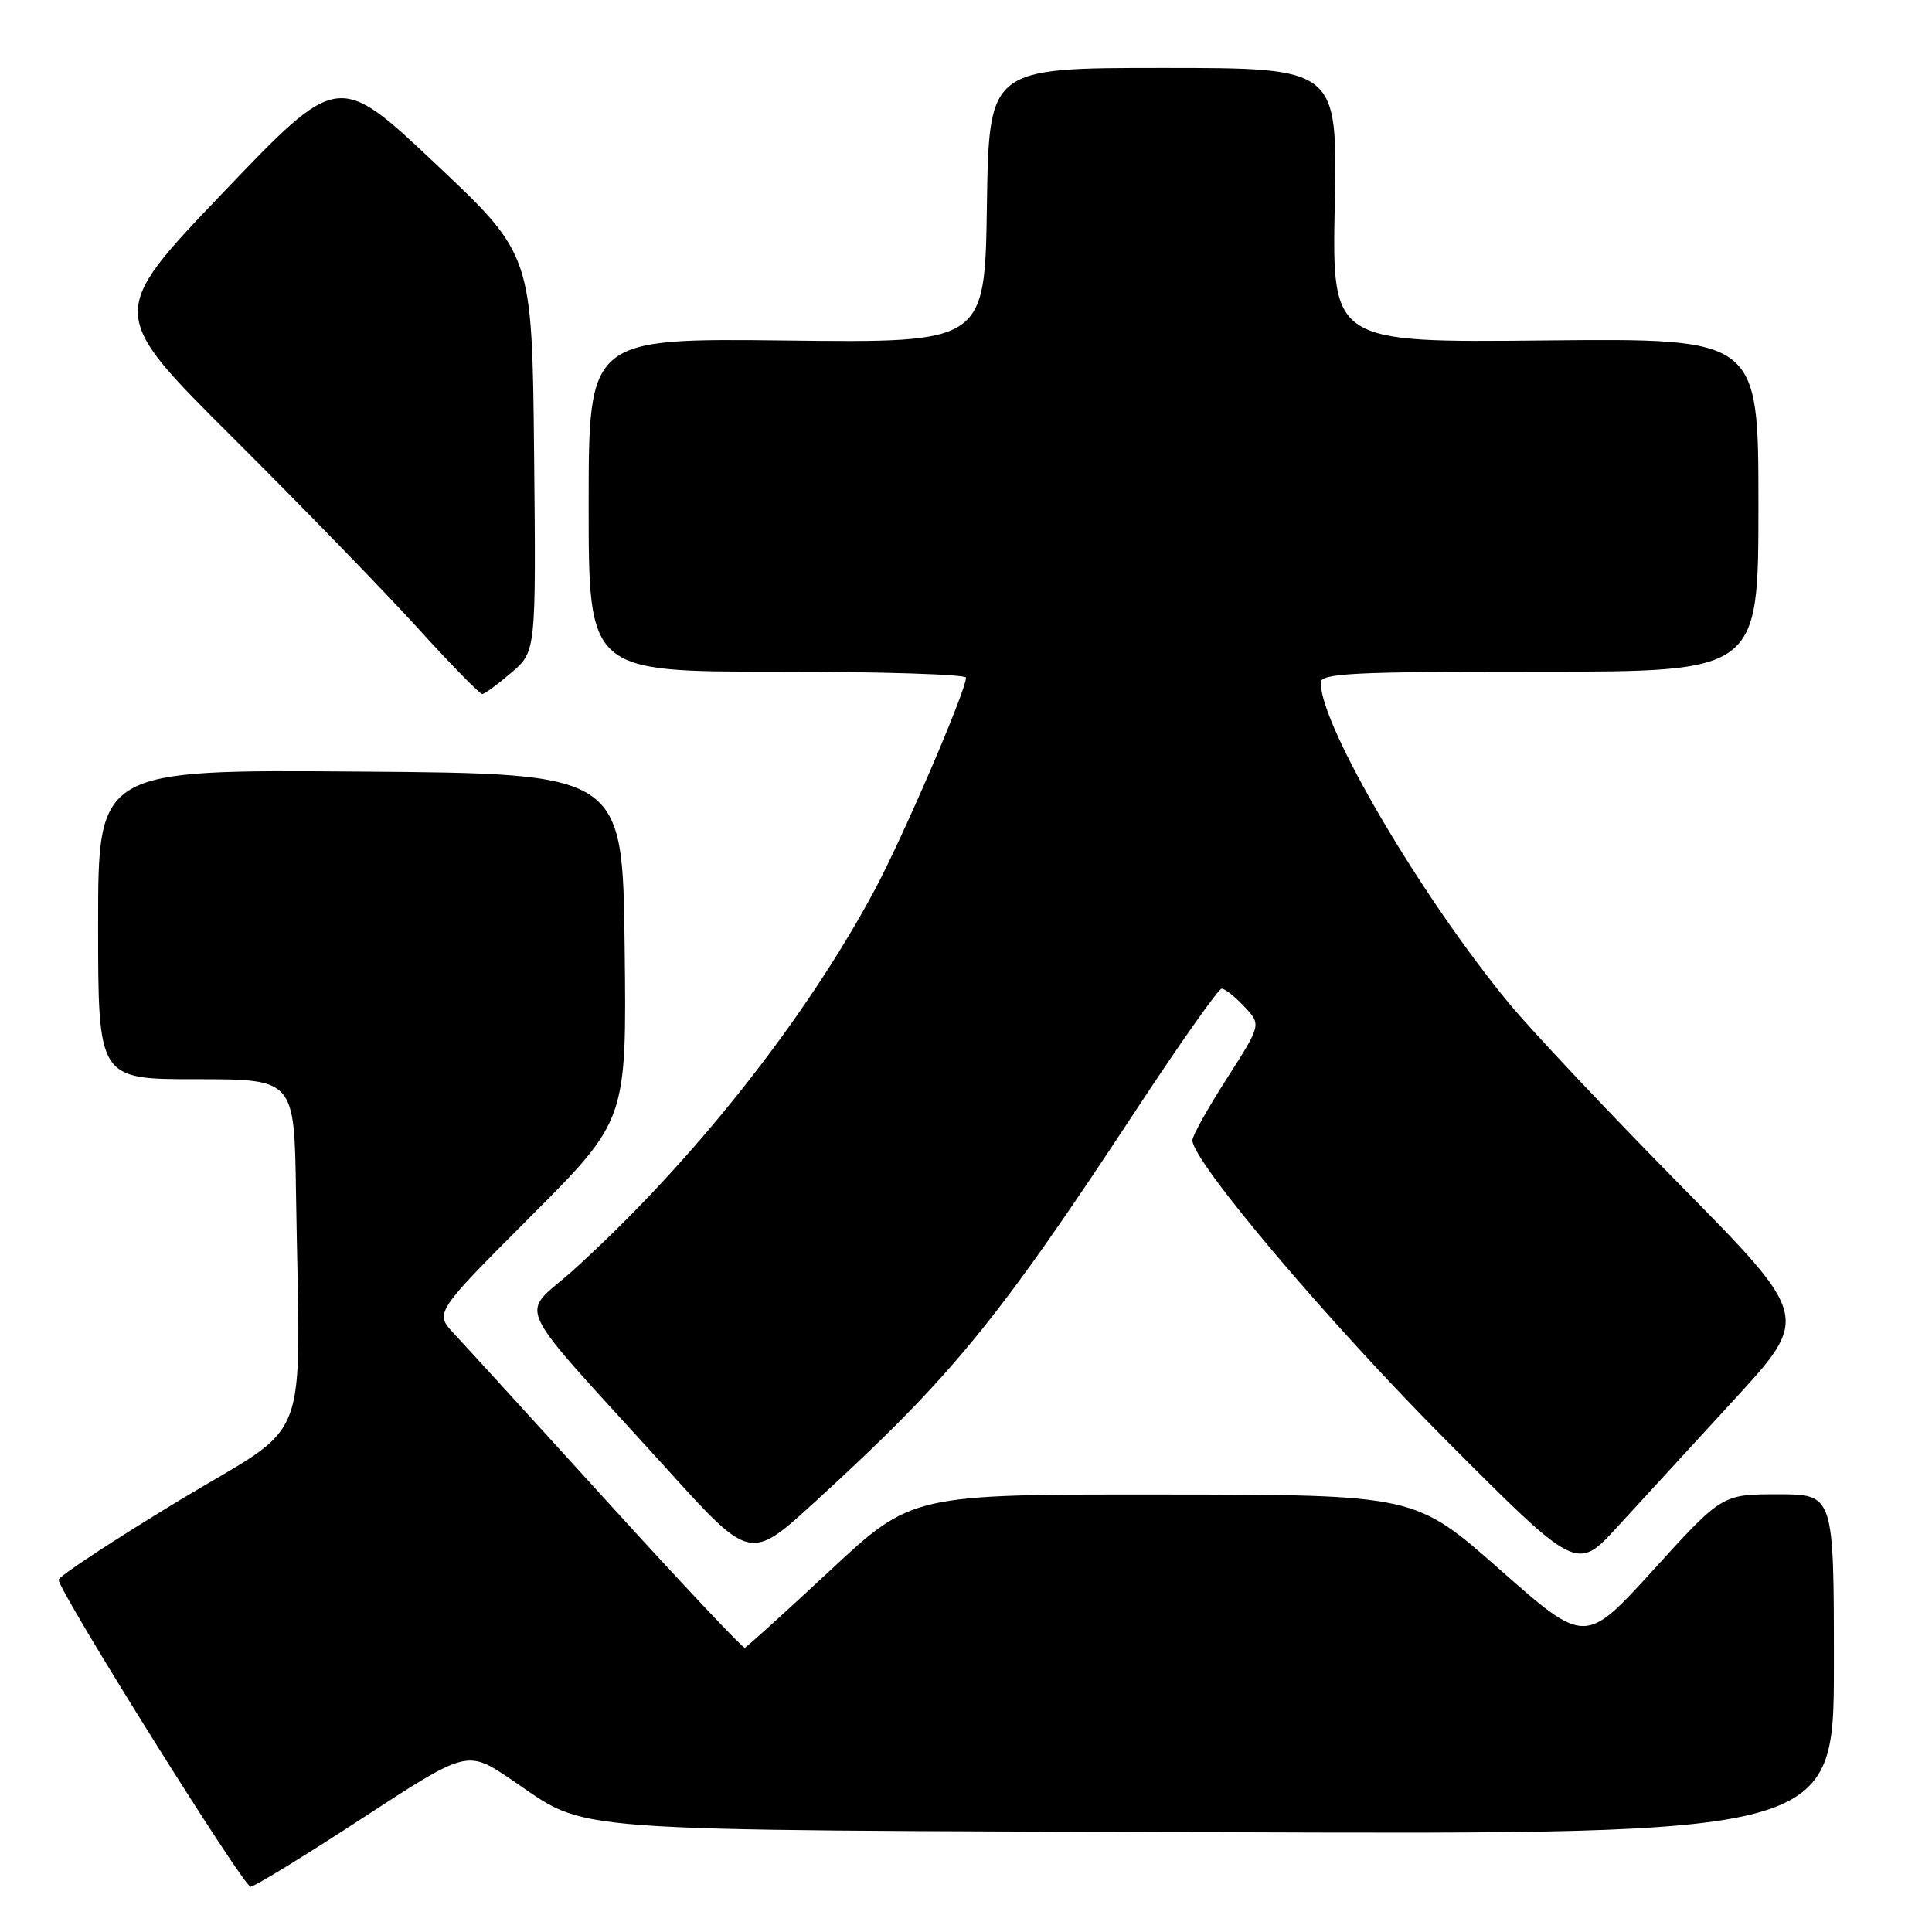 <?xml version="1.0" encoding="UTF-8" standalone="no"?>
<!DOCTYPE svg PUBLIC "-//W3C//DTD SVG 1.1//EN" "http://www.w3.org/Graphics/SVG/1.1/DTD/svg11.dtd" >
<svg xmlns="http://www.w3.org/2000/svg" xmlns:xlink="http://www.w3.org/1999/xlink" version="1.1" viewBox="0 0 256 256">
 <g >
 <path fill="currentColor"
d=" M 48.00 240.93 C 61.90 231.86 61.90 231.86 67.70 235.77 C 78.32 242.92 72.10 242.46 161.75 242.78 C 243.00 243.07 243.00 243.07 243.00 220.53 C 243.00 198.00 243.00 198.00 235.60 198.00 C 228.19 198.00 228.19 198.00 219.12 207.97 C 210.05 217.95 210.05 217.95 198.78 208.01 C 187.50 198.06 187.50 198.06 154.17 198.03 C 120.83 198.00 120.83 198.00 110.00 208.09 C 104.04 213.64 98.95 218.25 98.69 218.34 C 98.43 218.43 90.23 209.72 80.49 199.00 C 70.74 188.28 61.60 178.25 60.17 176.73 C 57.58 173.95 57.58 173.95 70.31 161.19 C 83.04 148.43 83.04 148.43 82.77 125.47 C 82.50 102.50 82.50 102.50 47.75 102.24 C 13.00 101.97 13.00 101.97 13.00 122.49 C 13.00 143.00 13.00 143.00 26.00 143.00 C 39.00 143.00 39.00 143.00 39.22 158.00 C 39.74 192.86 41.60 188.00 23.64 198.88 C 14.92 204.17 7.78 208.87 7.77 209.33 C 7.74 210.79 32.26 250.00 33.20 250.00 C 33.70 250.00 40.36 245.92 48.00 240.93 Z  M 229.75 185.50 C 239.85 174.50 239.85 174.50 222.61 157.00 C 213.13 147.38 202.95 136.57 200.00 133.00 C 188.31 118.85 175.00 96.19 175.00 90.46 C 175.00 89.21 179.22 89.00 204.00 89.00 C 233.00 89.00 233.00 89.00 233.00 66.91 C 233.00 44.83 233.00 44.83 204.75 45.11 C 176.50 45.40 176.50 45.40 176.86 27.20 C 177.22 9.00 177.22 9.00 154.13 9.00 C 131.05 9.00 131.05 9.00 130.77 27.21 C 130.50 45.43 130.50 45.43 104.25 45.12 C 78.00 44.82 78.00 44.82 78.00 66.91 C 78.00 89.00 78.00 89.00 103.00 89.00 C 116.75 89.00 128.00 89.36 128.00 89.79 C 128.00 91.53 119.64 110.96 115.86 118.00 C 106.58 135.29 91.70 154.06 76.03 168.24 C 68.85 174.73 67.28 171.39 88.46 194.75 C 99.41 206.84 99.41 206.84 107.96 199.03 C 126.09 182.45 132.08 175.15 150.54 147.08 C 156.36 138.23 161.46 131.00 161.88 131.00 C 162.31 131.00 163.66 132.07 164.89 133.39 C 167.13 135.77 167.13 135.77 162.57 142.90 C 160.06 146.81 158.00 150.50 158.00 151.09 C 158.00 153.89 176.06 175.24 191.62 190.85 C 208.92 208.20 208.92 208.20 214.28 202.35 C 217.23 199.13 224.19 191.55 229.75 185.50 Z  M 67.77 89.12 C 71.03 86.33 71.03 86.33 70.77 60.03 C 70.50 33.74 70.50 33.74 57.66 21.65 C 44.82 9.55 44.82 9.55 29.55 25.53 C 14.29 41.50 14.29 41.50 30.89 58.03 C 40.03 67.13 51.06 78.49 55.41 83.28 C 59.76 88.08 63.59 91.98 63.91 91.96 C 64.24 91.94 65.97 90.66 67.77 89.12 Z "/>
</g>
</svg>